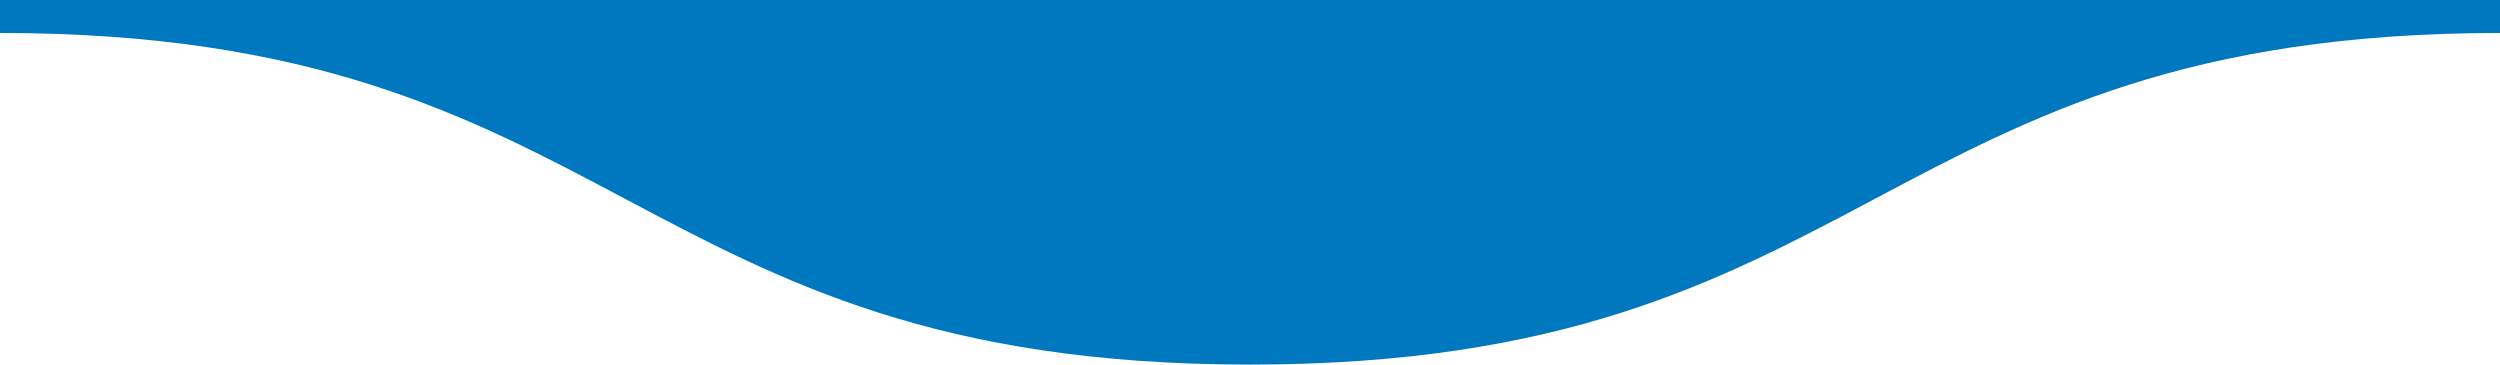 <?xml version="1.0" encoding="utf-8"?>
<!-- Generator: Adobe Illustrator 21.1.0, SVG Export Plug-In . SVG Version: 6.00 Build 0)  -->
<svg version="1.1" id="Layer_1" xmlns="http://www.w3.org/2000/svg" xmlns:xlink="http://www.w3.org/1999/xlink" x="0px" y="0px"
	 viewBox="0 0 144 21" style="enable-background:new 0 0 144 21;" xml:space="preserve">
<title>basic-wave-koro</title>
<g id="Layer_2">
	<g id="Layer_1-2">
		<path d="M0,0h144v1.9C108,1.9,108,21,72,21S36,1.9,0,1.9V0z" fill="#0078C0"/>
	</g>
</g>
</svg>
